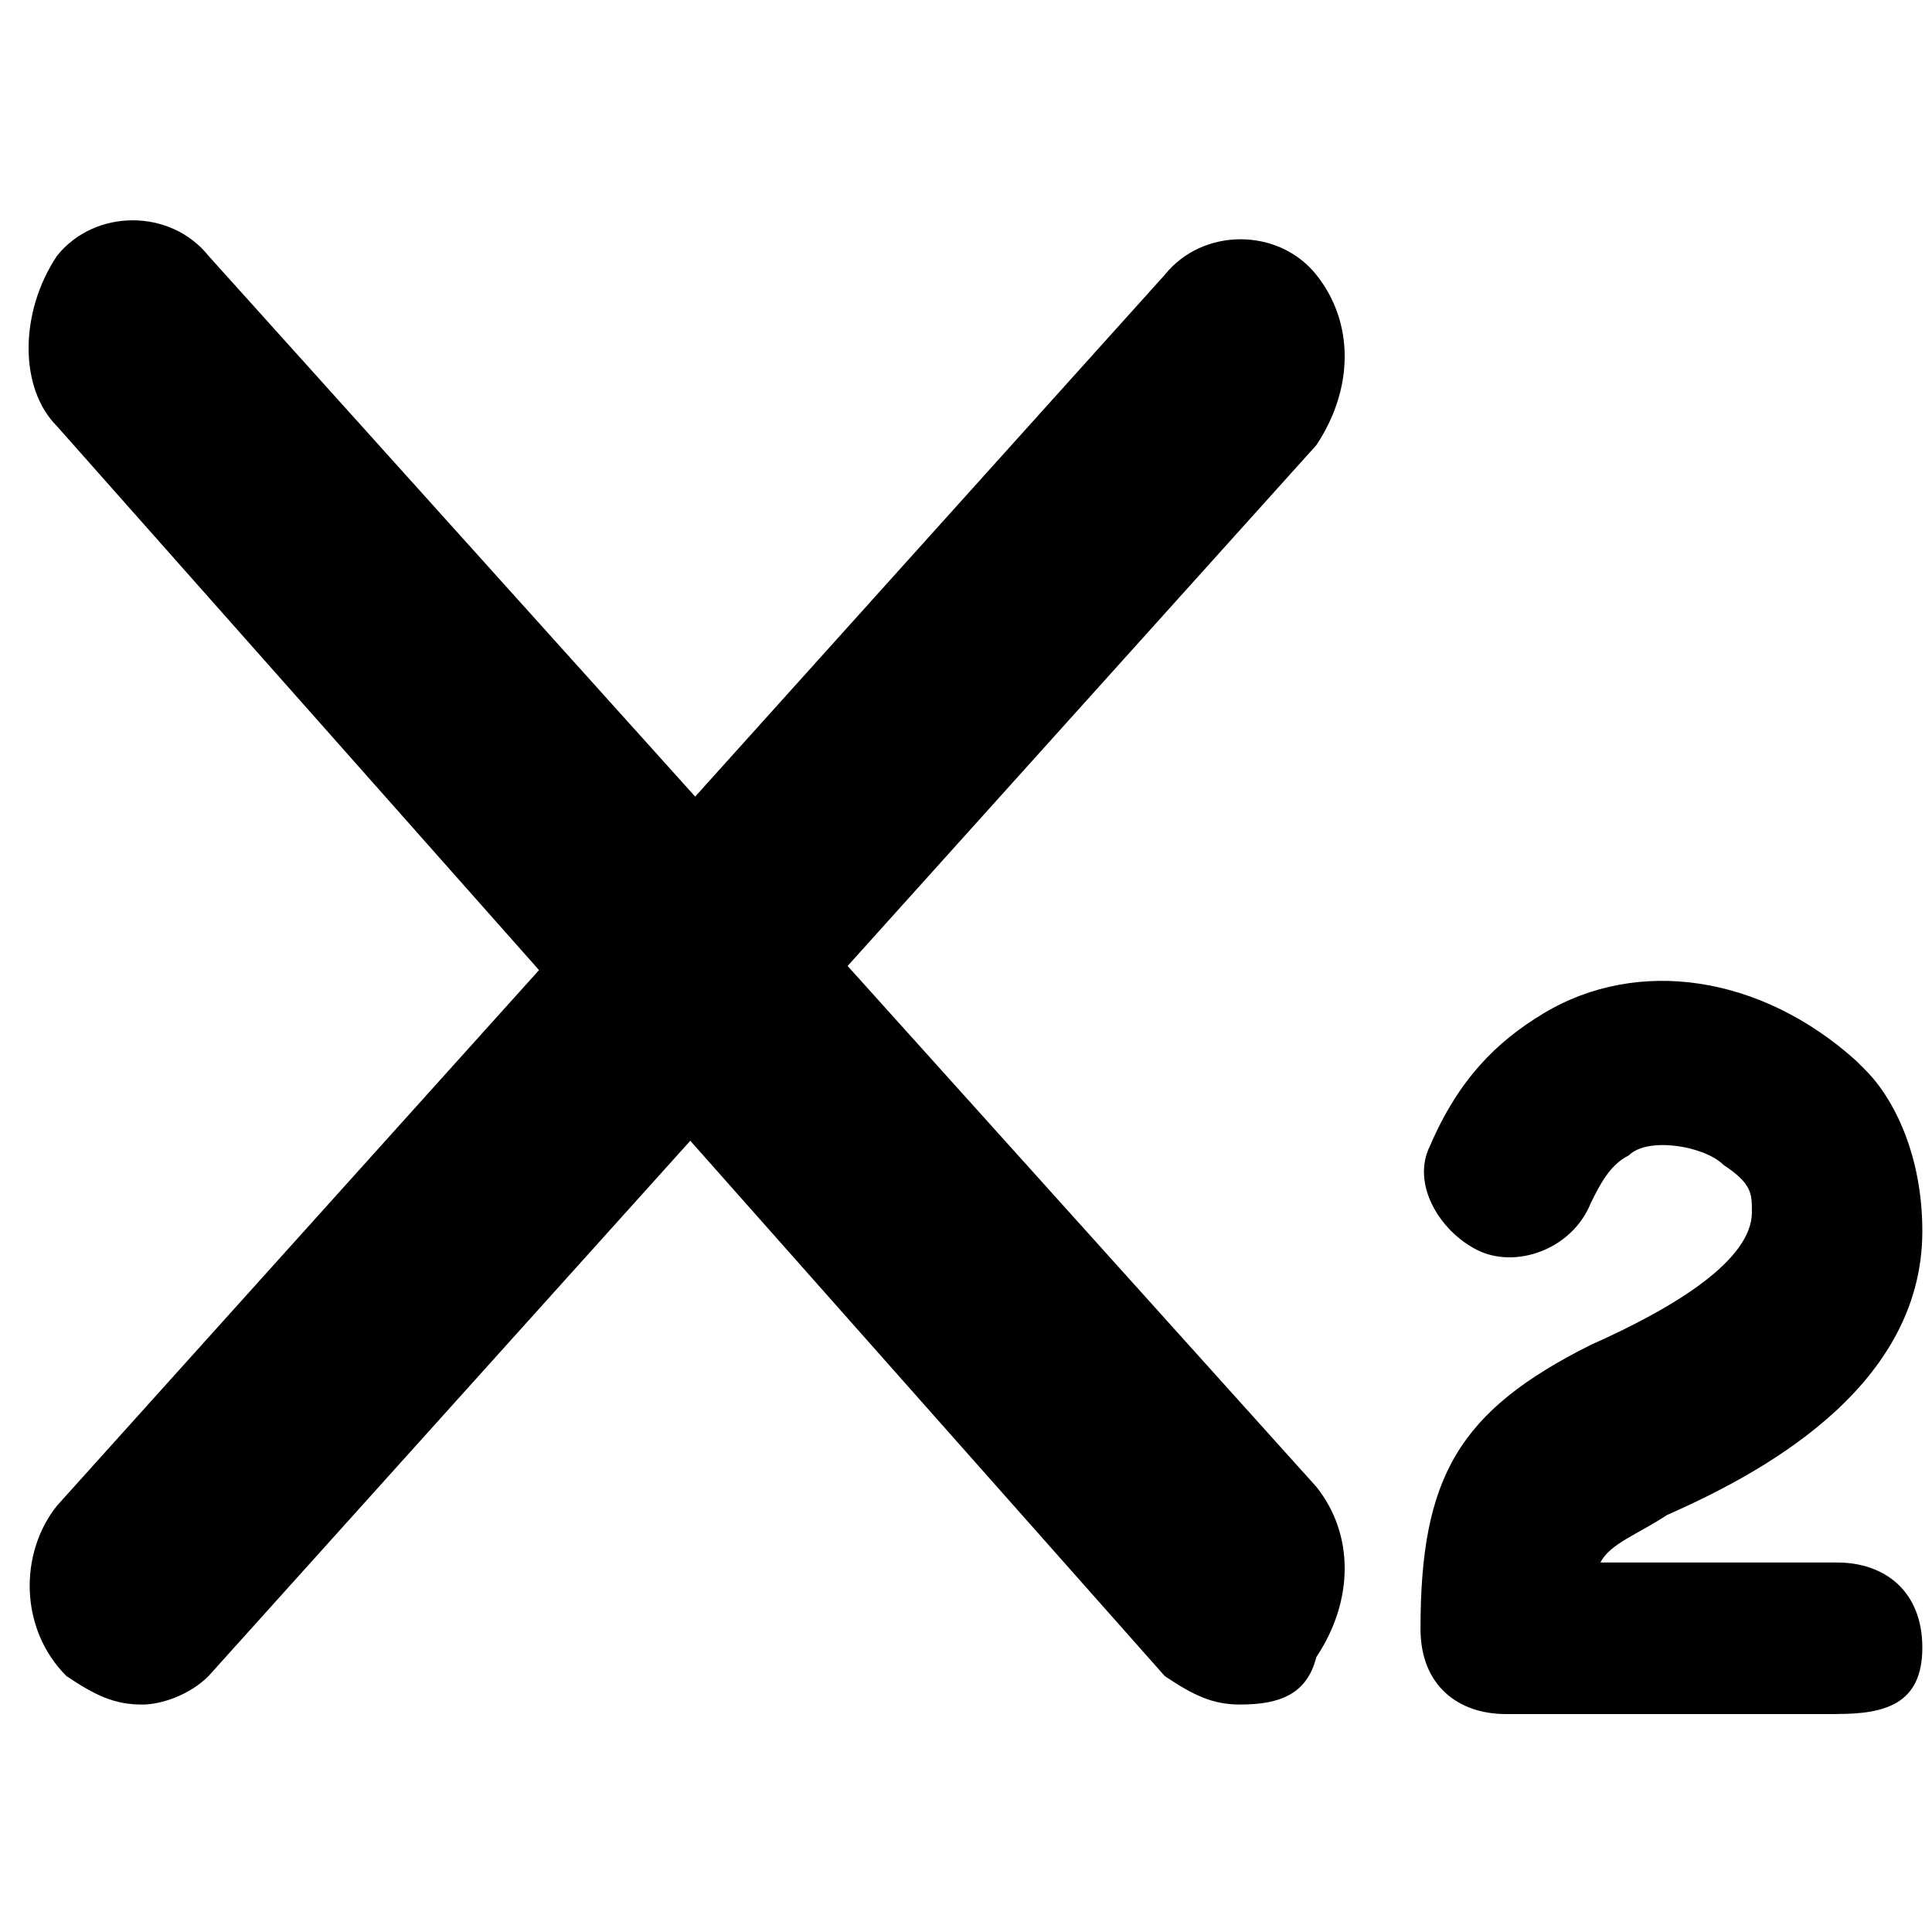<svg  xmlns="http://www.w3.org/2000/svg" viewBox="0 0 32 32">
  <path d="M2.356 28.233c-0.47 0-0.784-0.157-1.255-0.471-0.784-0.784-0.784-2.039-0.157-2.823l18.349-20.388c0.627-0.784 1.882-0.784 2.509 0s0.627 1.882 0 2.823l-18.349 20.388c-0.314 0.314-0.784 0.471-1.098 0.471z"></path>
  <path d="M20.548 28.233c-0.471 0-0.784-0.157-1.255-0.471l-18.349-20.702c-0.627-0.627-0.627-1.882 0-2.823 0.627-0.784 1.882-0.784 2.509 0l18.349 20.388c0.627 0.784 0.627 1.882 0 2.823-0.157 0.627-0.627 0.784-1.255 0.784z"></path>
  <path d="M30.428 28.39h-5.489c-0.784 0-1.411-0.471-1.411-1.411 0-2.509 0.627-3.607 2.823-4.705 1.411-0.627 2.666-1.411 2.666-2.196 0-0.314 0-0.471-0.471-0.784-0.314-0.314-1.255-0.471-1.568-0.157-0.314 0.157-0.471 0.471-0.627 0.784-0.314 0.784-1.255 1.098-1.882 0.784s-1.098-1.098-0.784-1.725c0.471-1.098 1.098-1.725 1.882-2.196 1.568-0.941 3.607-0.627 5.175 0.784l0.157 0.157c0.471 0.471 0.941 1.411 0.941 2.666 0 2.666-2.823 4.078-4.234 4.705-0.471 0.314-0.941 0.471-1.098 0.784h3.921c0.784 0 1.411 0.471 1.411 1.411s-0.627 1.098-1.411 1.098z"></path>
  </svg>